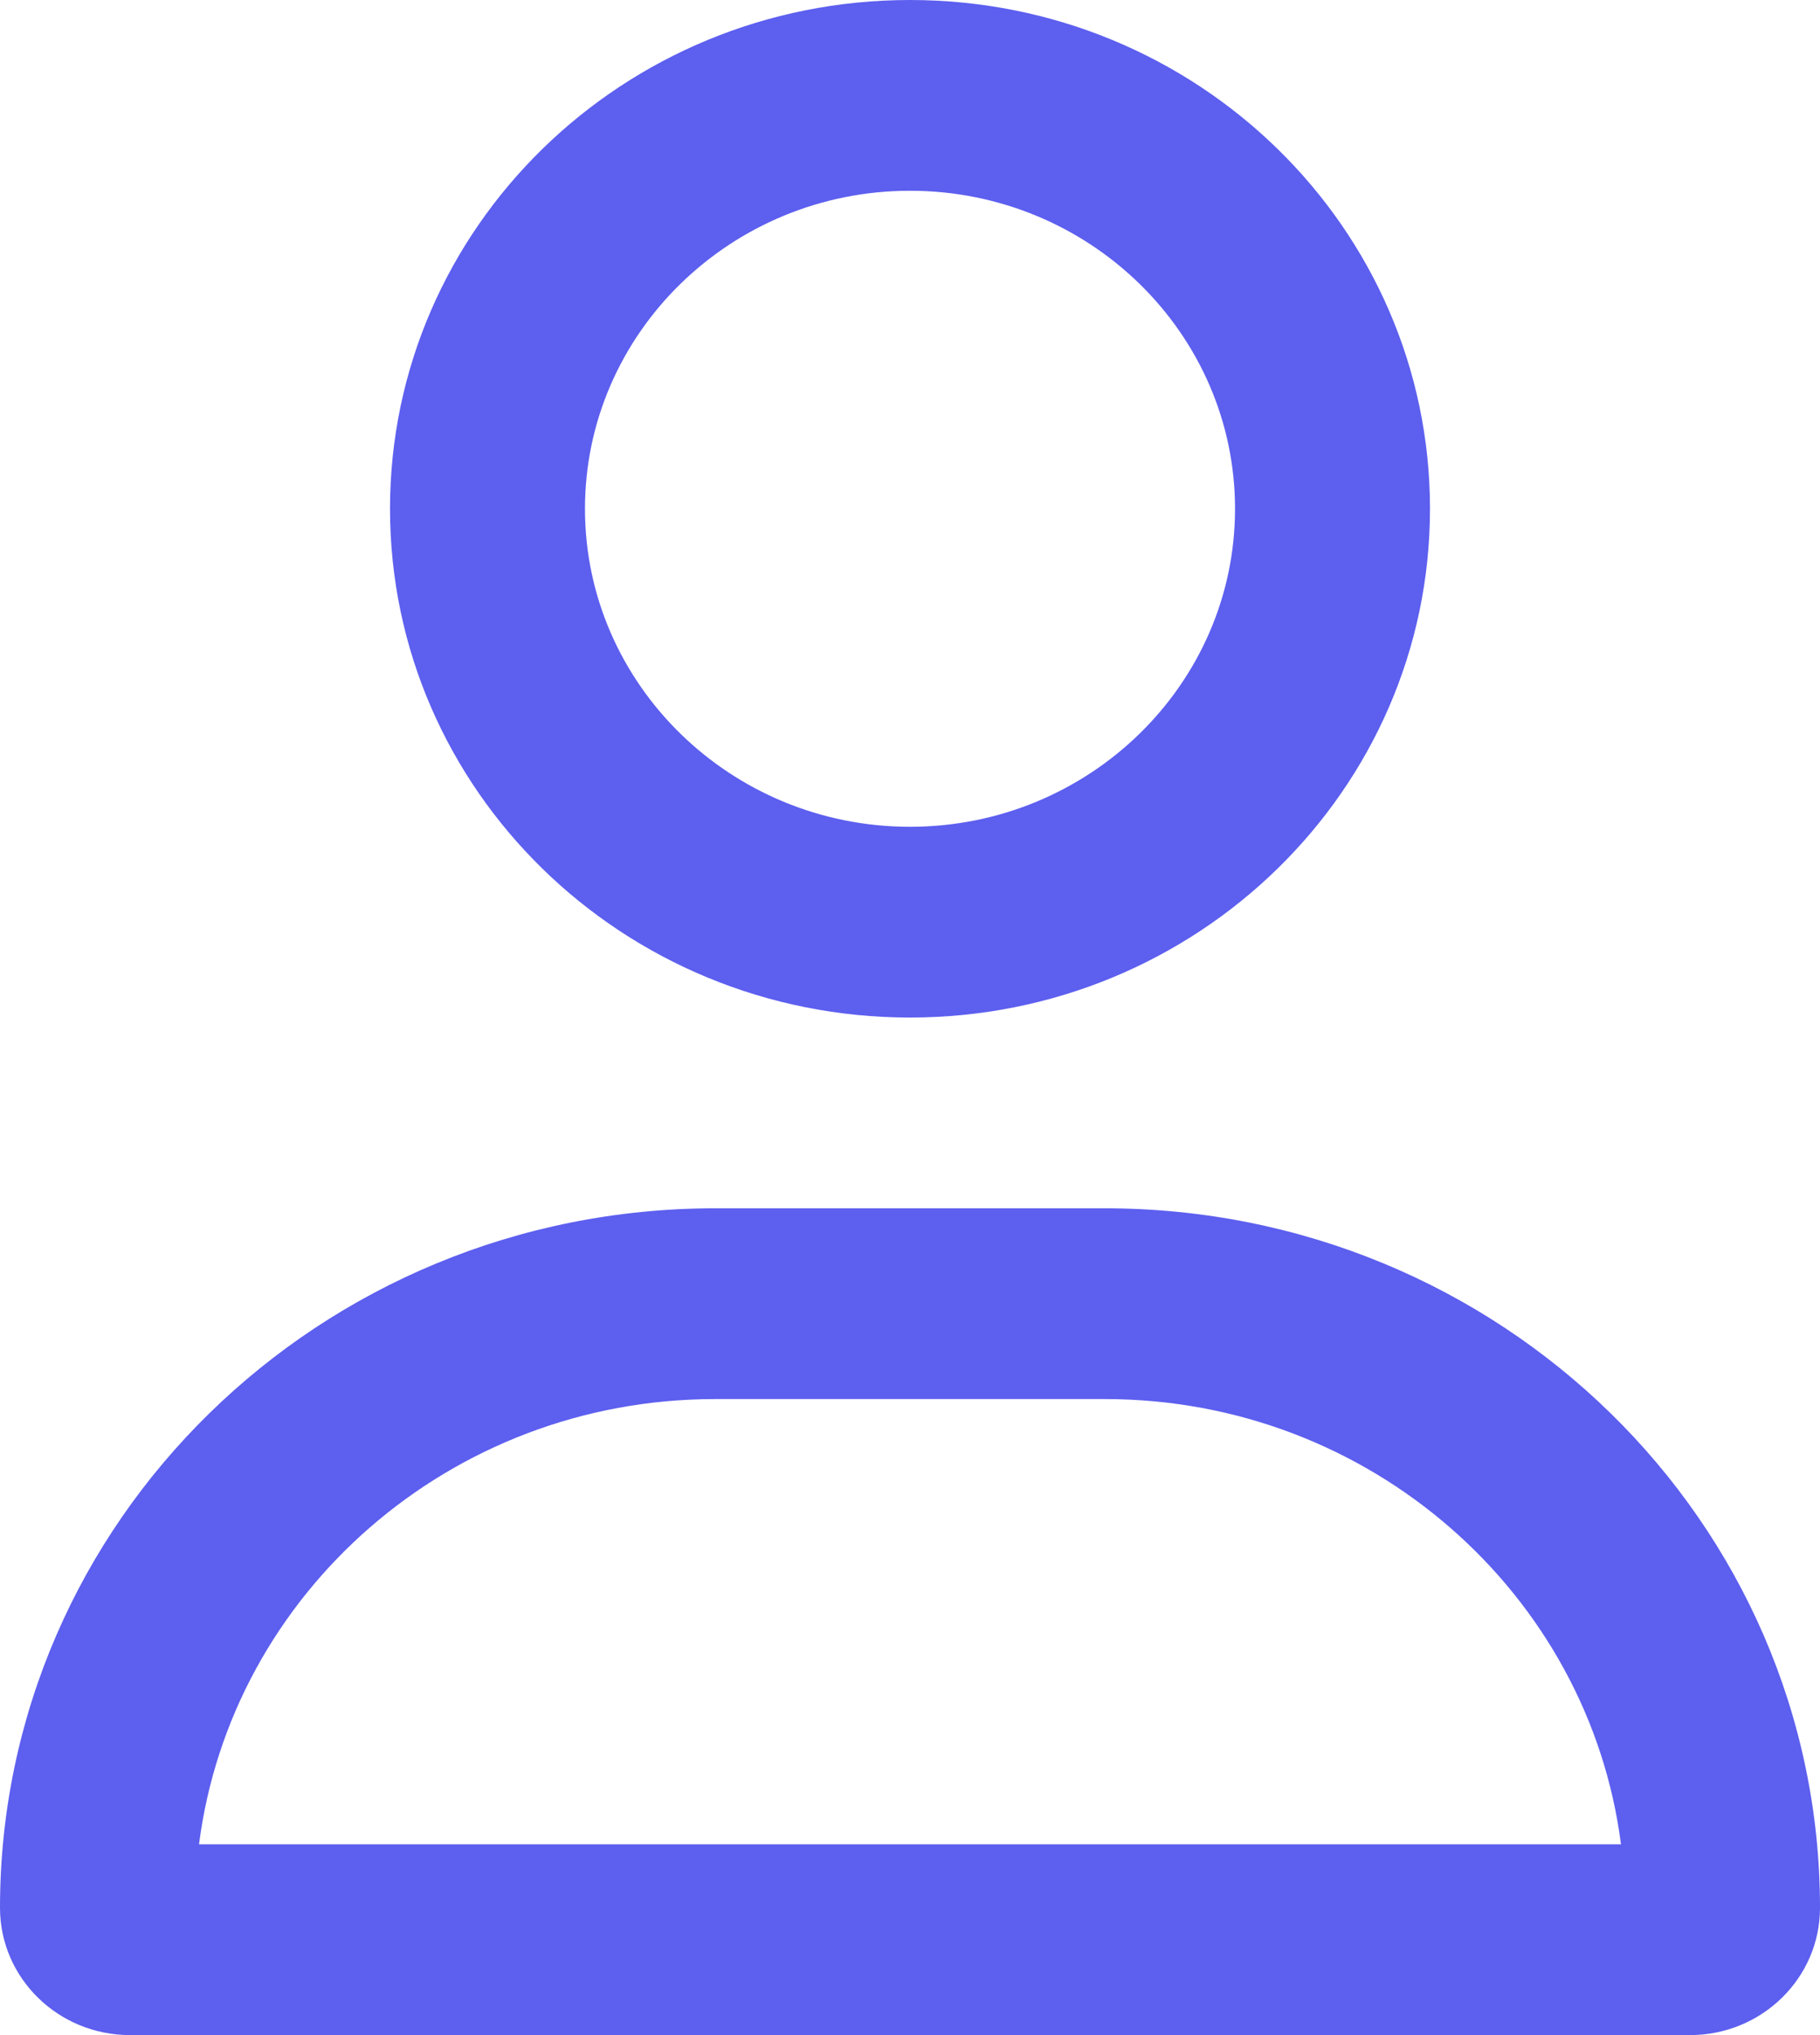 
          <svg
            width="17"
            height="19"
            viewBox="0 0 17 19"
            fill="none"
            xmlns="http://www.w3.org/2000/svg"
          >
            <path
              d="M10.321 11.281H6.679C2.99 11.281 0 14.206 0 17.812C0 18.468 0.544 19 1.214 19H15.786C16.456 19 17 18.468 17 17.812C17 14.206 14.01 11.281 10.321 11.281ZM1.859 17.219C2.159 14.877 4.204 13.062 6.679 13.062H10.321C12.794 13.062 14.841 14.879 15.141 17.219H1.859ZM8.5 9.5C11.182 9.5 13.357 7.373 13.357 4.75C13.357 2.127 11.182 0 8.5 0C5.818 0 3.643 2.127 3.643 4.75C3.643 7.374 5.817 9.5 8.5 9.5ZM8.5 1.781C10.174 1.781 11.536 3.113 11.536 4.75C11.536 6.387 10.174 7.719 8.5 7.719C6.826 7.719 5.464 6.387 5.464 4.75C5.464 3.113 6.827 1.781 8.5 1.781Z"
              fill="#5D5FEF"
            />
          </svg>